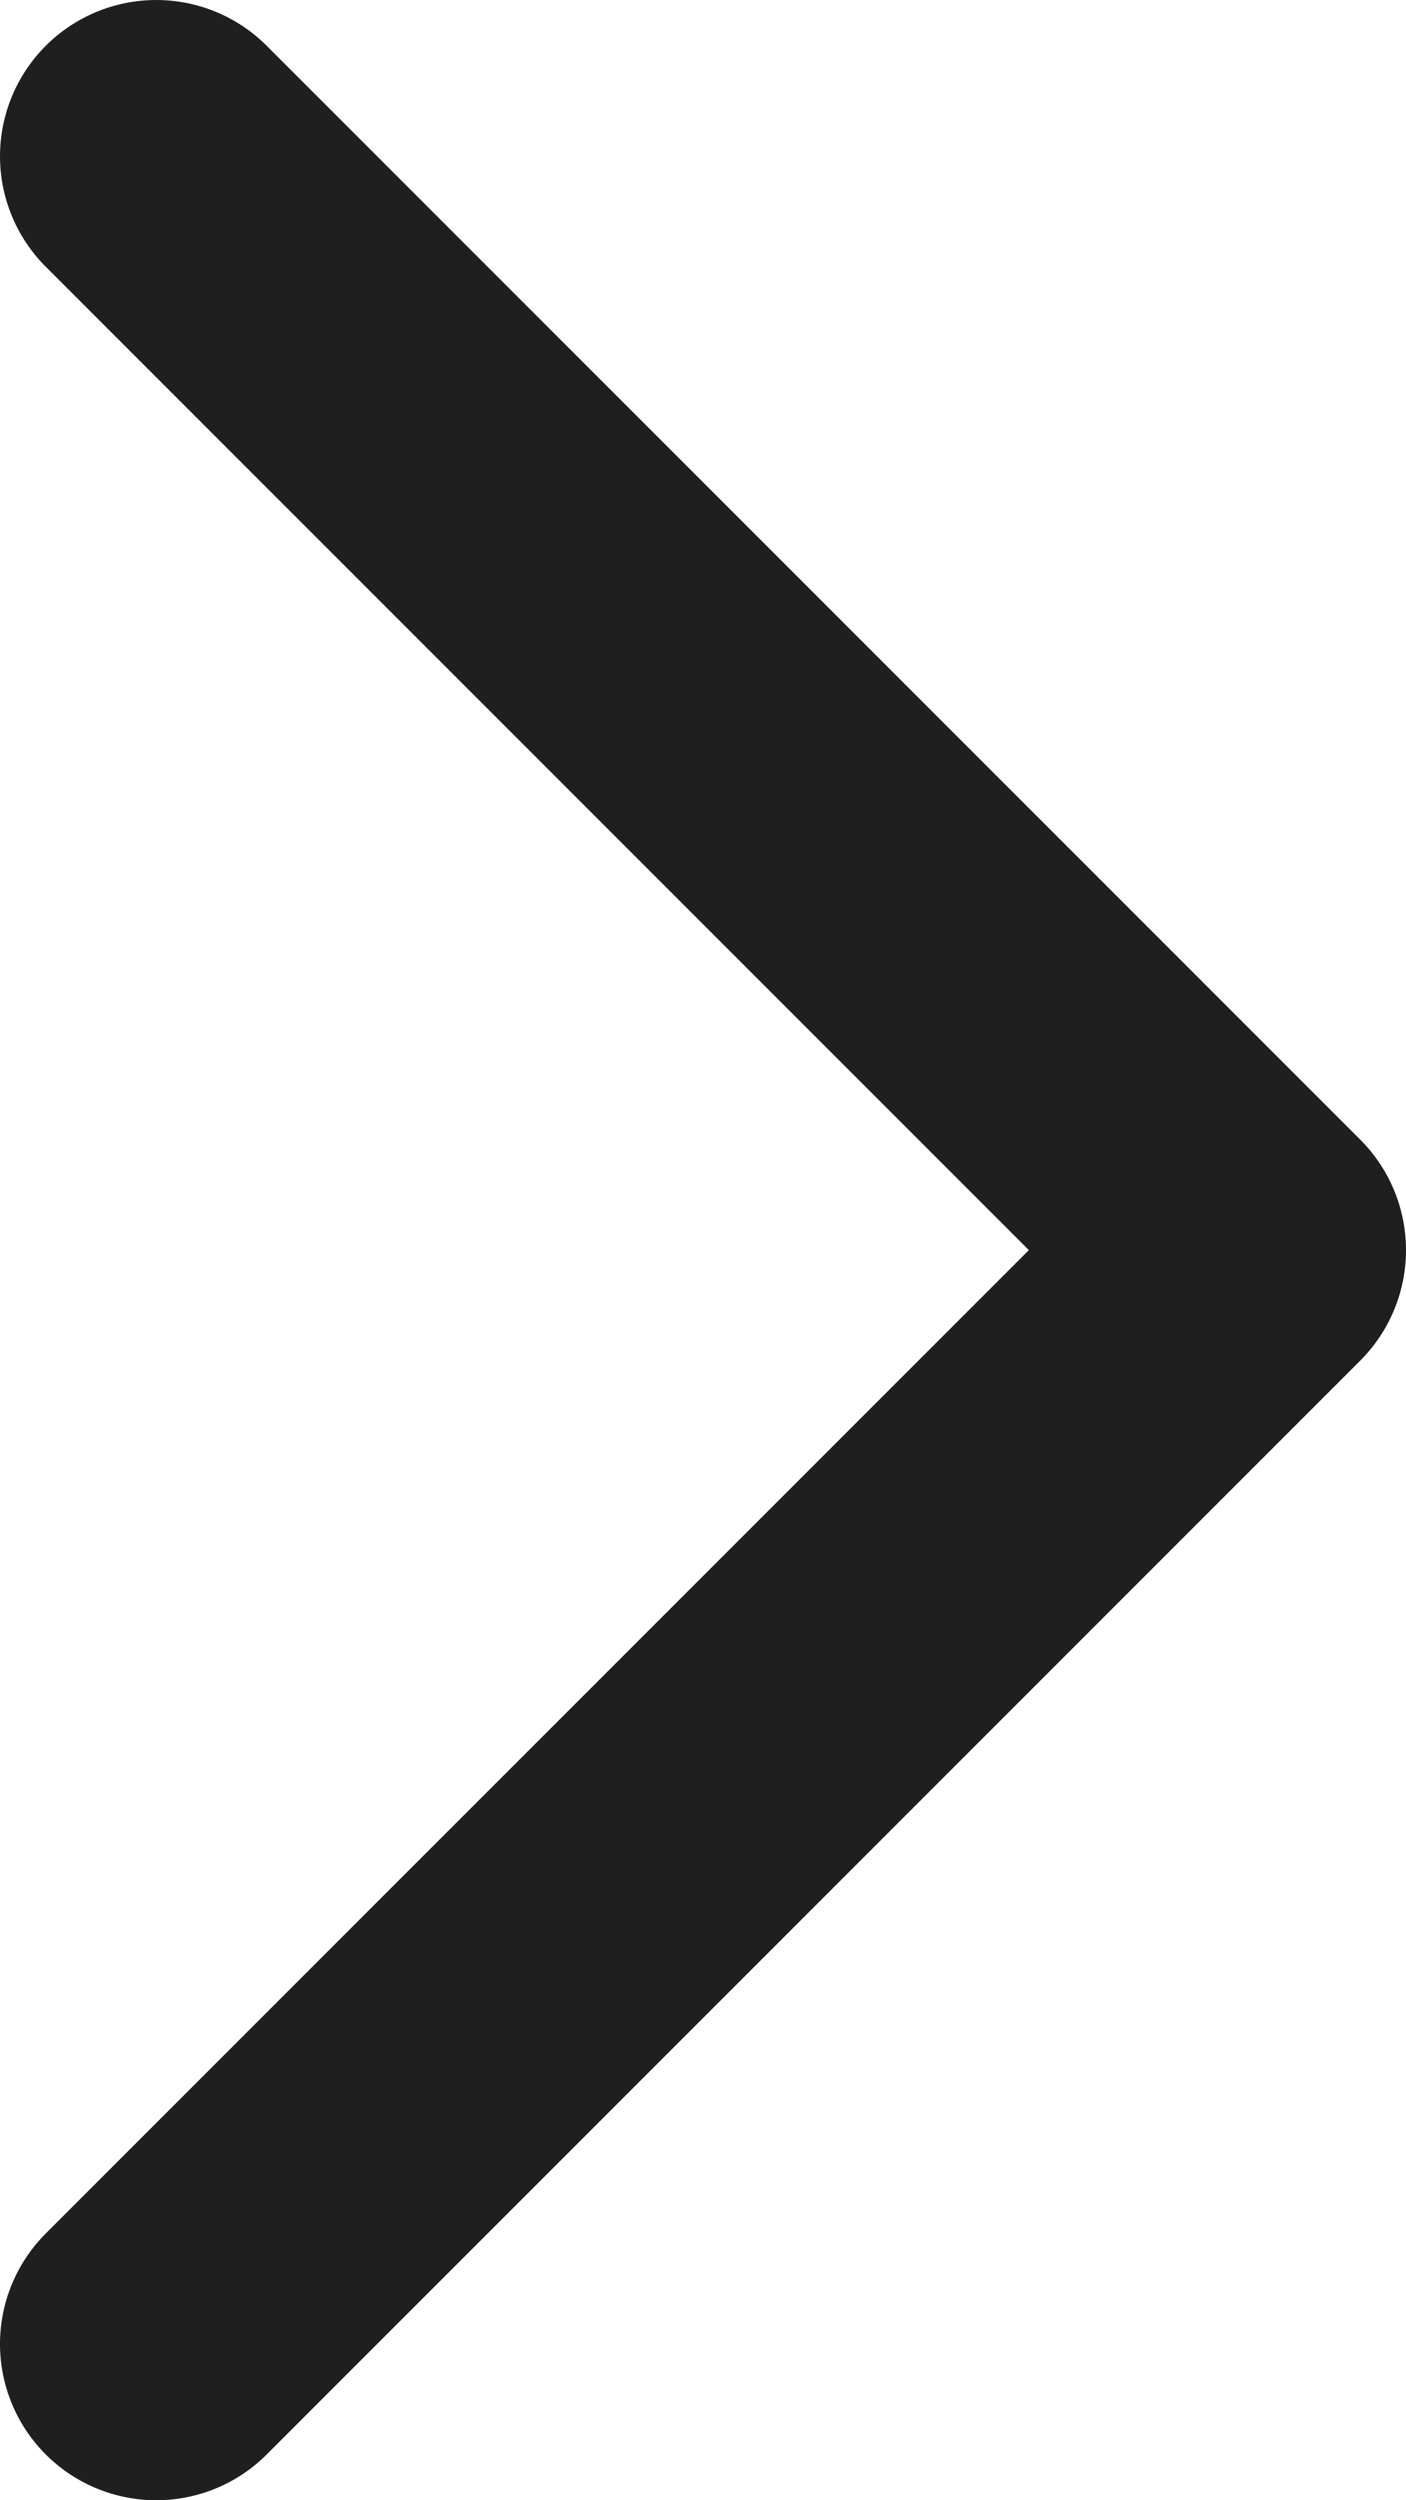 <svg width="18" height="32" viewBox="0 0 18 32" fill="none" xmlns="http://www.w3.org/2000/svg">
<path d="M2 2L16 16L2 30" stroke="#1F1F20" stroke-width="4" stroke-linecap="round" stroke-linejoin="round"/>
</svg>
